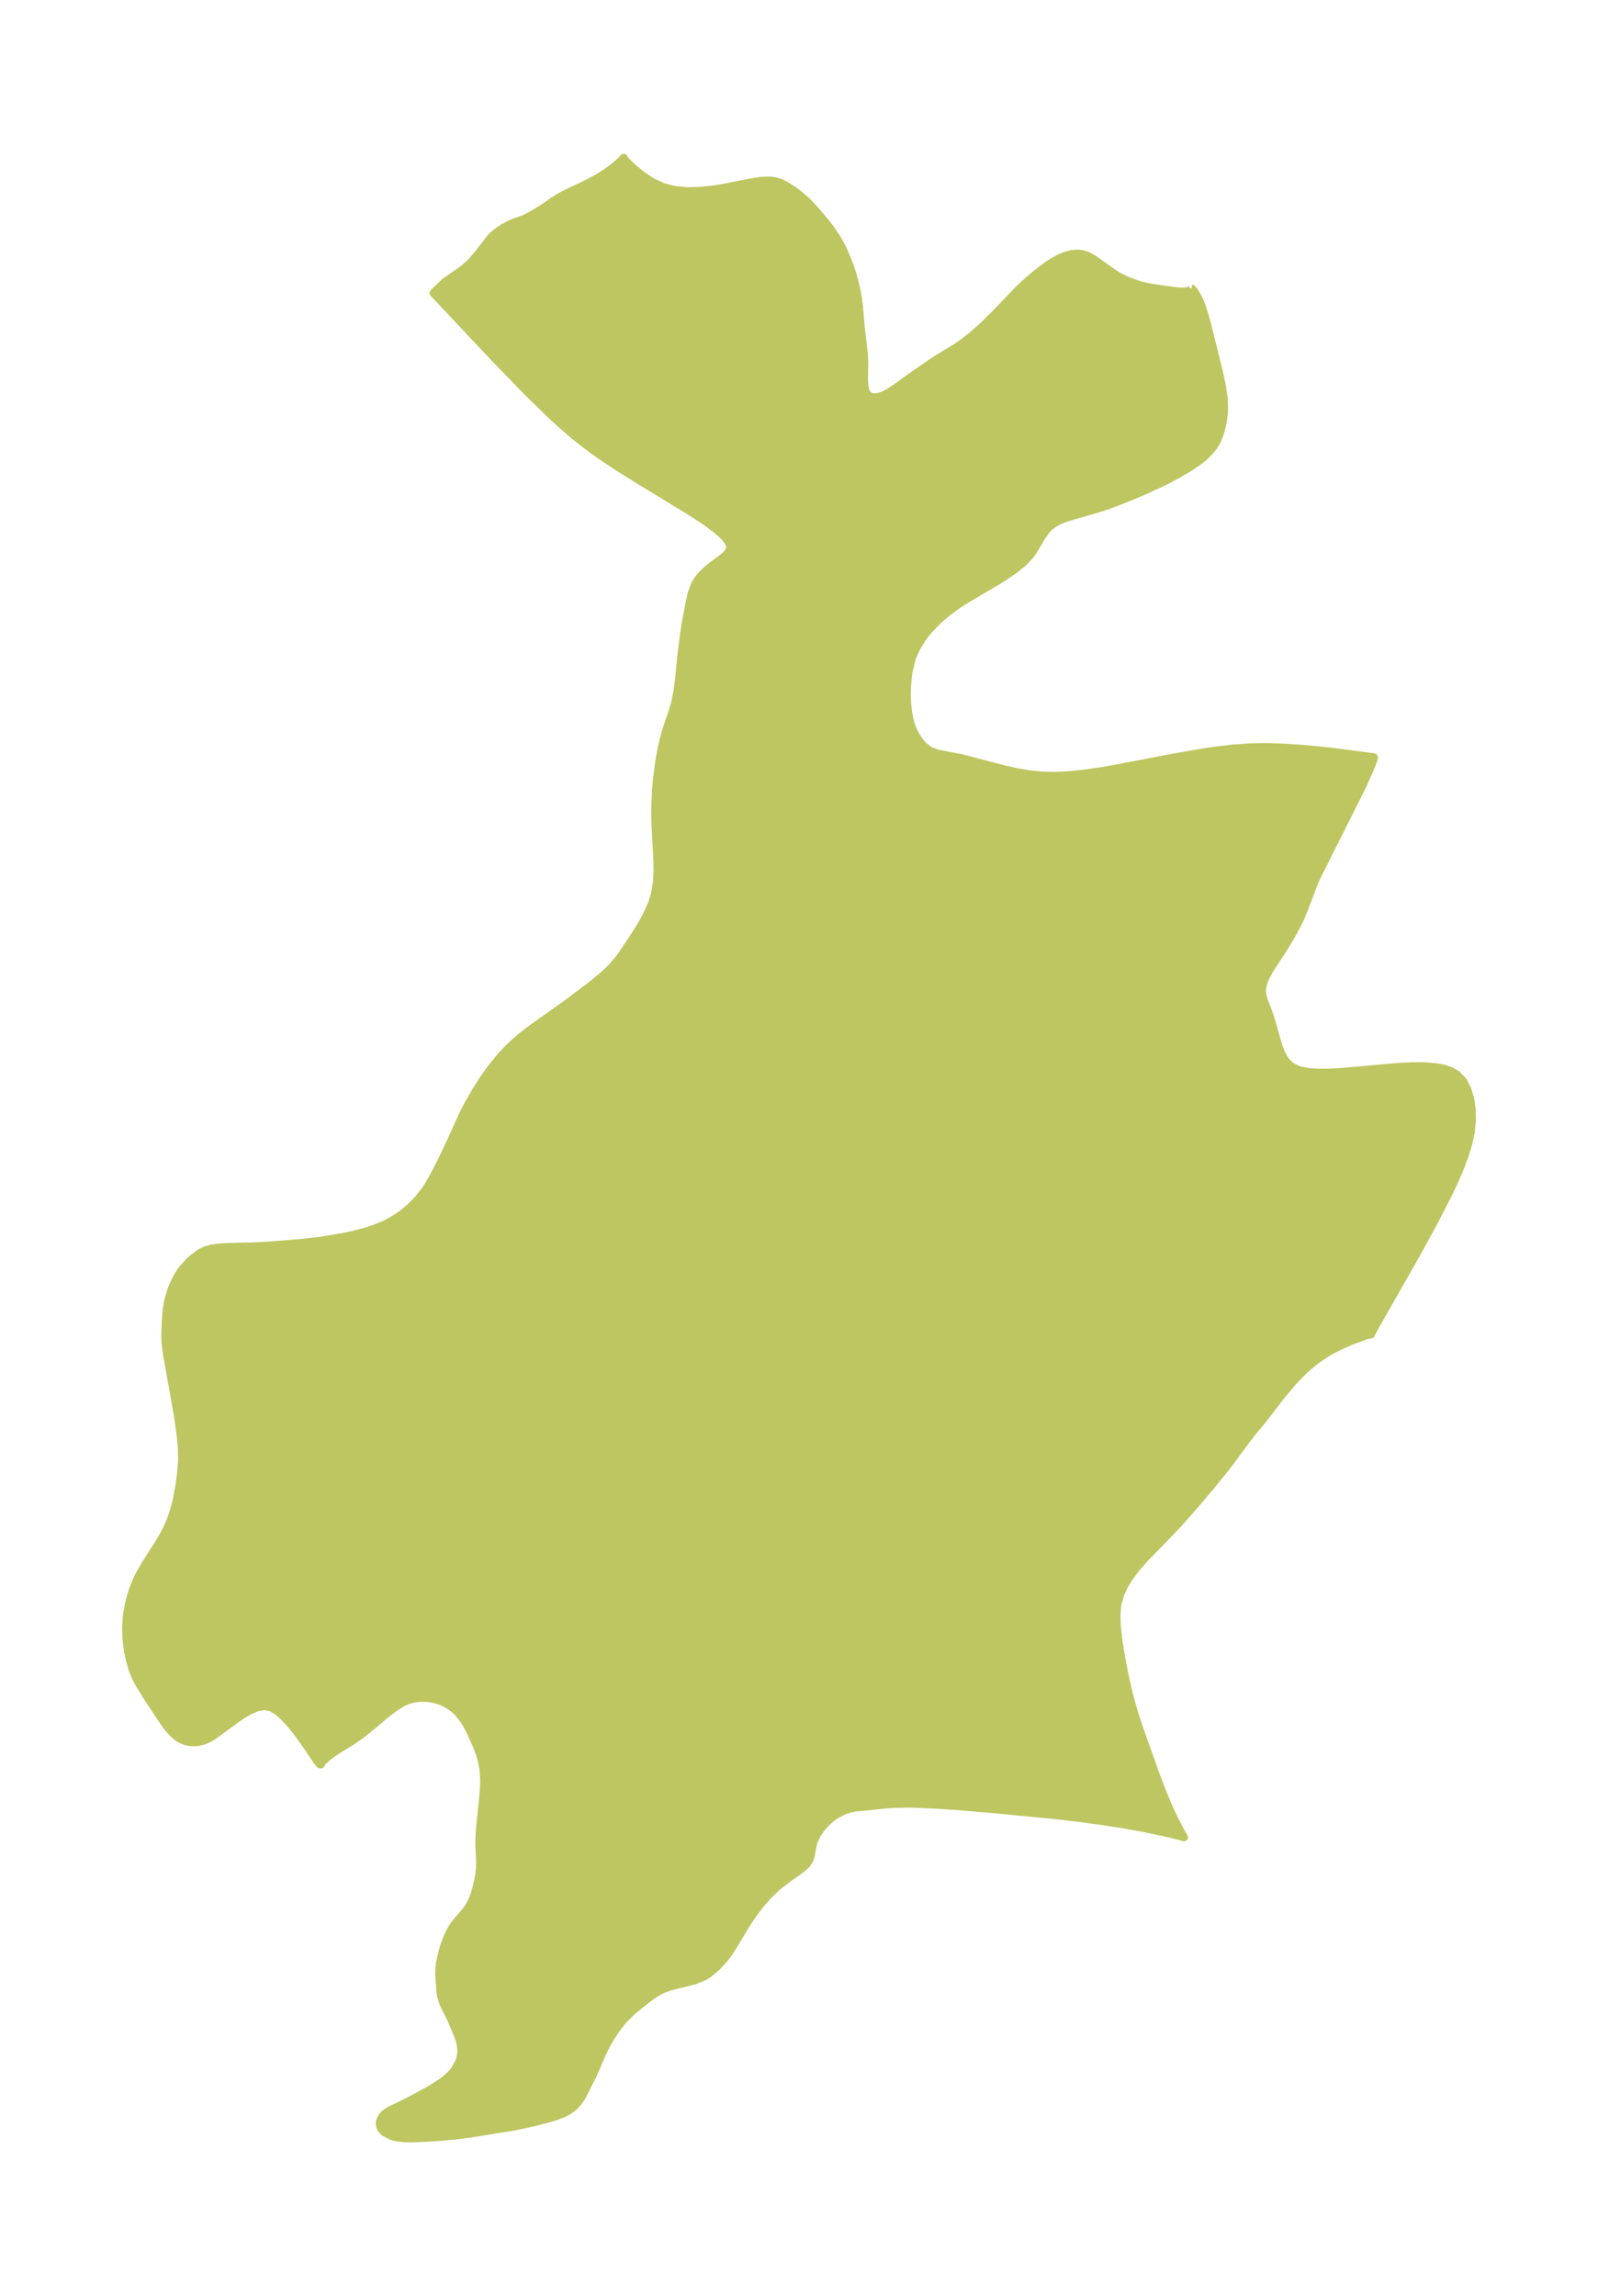 <?xml version="1.0" encoding="UTF-8"?>
<!DOCTYPE svg  PUBLIC '-//W3C//DTD SVG 1.1//EN'  'http://www.w3.org/Graphics/SVG/1.1/DTD/svg11.dtd'>
<svg width="195.32pt" height="280.51pt" version="1.1" viewBox="0 0 195.32 280.51" xmlns="http://www.w3.org/2000/svg" xmlns:xlink="http://www.w3.org/1999/xlink">
 <defs>
  <style type="text/css">*{stroke-linejoin: round; stroke-linecap: butt}</style>
 </defs>
 <g id="figure_1">
  <g id="patch_1">
   <path d="m0 280.51h195.32v-280.51h-195.32v280.51z" fill="none"/>
  </g>
  <g id="axes_1">
   <g id="PatchCollection_1">
    <defs>
     <path id="m54cccf720d" d="m145.61-245.26 0.075 0.021 0.222 0.253 0.471 0.763 0.322 0.697 0.261 0.712 0.328 1.058 0.305 1.145 1.437 5.787 0.321 1.555 0.209 1.499 0.042 1.416-0.075 0.809-0.131 0.779-0.259 1.072-0.397 1.013-0.402 0.673-0.512 0.641-0.641 0.627-0.574 0.467-0.524 0.377-0.685 0.448-1.368 0.817-1.696 0.9-2.34 1.083-1.436 0.617-2.137 0.855-1.007 0.367-1.418 0.467-3.408 0.976-0.644 0.224-0.587 0.254-0.539 0.297-0.557 0.416-0.389 0.402-0.576 0.813-1.066 1.796-0.396 0.54-0.815 0.845-1.089 0.876-1.42 0.96-1.028 0.631-3.449 2.018-1.132 0.735-1.073 0.792-1.19 1.025-1.123 1.161-0.52 0.636-0.42 0.585-0.616 1.04-0.344 0.74-0.211 0.578-0.343 1.421-0.103 0.67-0.117 1.247-0.024 1.004 0.05 1.17 0.139 1.171 0.189 0.925 0.228 0.736 0.285 0.646 0.34 0.592 0.397 0.563 0.456 0.508 0.578 0.452 0.237 0.135 0.86 0.319 2.995 0.575 5.198 1.364 1.485 0.327 1.518 0.262 1.545 0.162 1.713 0.033 1.735-0.092 1.752-0.184 1.765-0.251 1.777-0.297 7.221-1.379 3.704-0.652 1.885-0.274 1.911-0.216 1.939-0.134 2.023-0.032 2.045 0.059 2.053 0.128 2.035 0.179 1.973 0.211 5.057 0.659 0.01 0.074-0.088 0.301-0.356 0.921-1.009 2.249-5.527 11.01-0.382 0.865-1.108 2.94-0.536 1.288-0.365 0.761-0.794 1.457-0.871 1.429-1.623 2.499-0.496 0.874-0.2 0.431-0.184 0.505-0.118 0.514-0.036 0.443 0.036 0.435 0.147 0.582 0.549 1.416 0.306 0.876 0.942 3.313 0.397 1.03 0.518 0.895 0.7 0.69 0.994 0.451 1.211 0.222 1.267 0.07 1.147-0.01 1.49-0.076 6.792-0.608 1.706-0.095 1.634-0.008 1.522 0.125 0.933 0.187 0.839 0.294 0.721 0.428 0.73 0.781 0.525 0.994 0.347 1.156 0.186 1.275 0.028 1.361-0.138 1.418-0.317 1.471-0.465 1.498-0.58 1.521-0.669 1.541-0.738 1.56-1.75 3.404-2.029 3.707-4.88 8.582-0.585 1.042-0.183 0.399-0.286 0.04-0.478 0.14-1.681 0.623-1.489 0.655-1.267 0.672-1.254 0.821-0.717 0.549-0.907 0.779-0.662 0.64-0.904 0.975-1.371 1.642-2.248 2.911-1.173 1.402-0.79 1.02-2.502 3.378-1.855 2.281-2.592 3.036-1.361 1.528-1.804 1.895-2.27 2.321-1.09 1.23-0.755 1.004-0.651 1.044-0.516 1.086-0.342 1.131-0.067 0.381-0.082 1.101 0.046 1.358 0.197 1.791 0.293 1.817 0.417 2.197 0.57 2.522 0.562 2.03 0.607 1.893 1.993 5.615 0.765 2.027 0.762 1.845 0.477 1.06 0.797 1.621 0.583 1.069 0.194 0.297-0.524-0.159-2.032-0.487-2.457-0.509-2.334-0.418-2.852-0.443-2.989-0.398-2.692-0.308-6.673-0.65-4.802-0.414-2.742-0.19-2.492-0.114-1.06-0.021-1.837 0.032-0.778 0.052-3.929 0.403-0.733 0.157-0.715 0.241-1.024 0.546-0.482 0.352-0.708 0.652-0.607 0.724-0.369 0.559-0.365 0.731-0.131 0.368-0.16 0.73-0.107 0.681-0.188 0.633-0.376 0.576-0.68 0.583-1.437 1.009-1.544 1.204-0.939 0.901-0.917 1.041-0.882 1.143-0.52 0.742-0.543 0.838-1.37 2.289-0.655 1.027-0.457 0.624-1.087 1.188-0.847 0.703-0.596 0.377-1.161 0.482-2.925 0.728-1.098 0.398-0.929 0.525-0.879 0.638-1.793 1.446-1.073 1.047-0.825 1.026-0.743 1.116-0.493 0.851-0.559 1.115-1.137 2.649-1.354 2.646-0.389 0.602-0.466 0.538-0.297 0.26-0.615 0.413-0.523 0.266-0.882 0.341-1.06 0.313-1.487 0.379-1.196 0.28-1.565 0.315-5.116 0.824-1.841 0.239-2.09 0.181-1.749 0.11-1.566 0.06-0.985-0.028-0.826-0.108-0.622-0.169-0.806-0.421-0.191-0.168-0.186-0.226-0.144-0.277-0.07-0.29-0.005-0.18 0.035-0.223 0.118-0.306 0.138-0.226 0.189-0.229 0.284-0.253 0.402-0.255 2.325-1.138 1.947-1.041 1.087-0.618 1.117-0.724 0.387-0.291 0.778-0.74 0.363-0.469 0.521-0.904 0.126-0.319 0.171-0.965-0.119-0.999-0.099-0.38-0.212-0.63-0.901-2.138-0.713-1.395-0.212-0.486-0.245-0.811-0.091-0.632-0.109-1.553-0.015-0.555 0.026-0.742 0.069-0.562 0.316-1.396 0.221-0.737 0.376-0.995 0.337-0.698 0.299-0.511 0.372-0.53 1.244-1.439 0.503-0.736 0.319-0.668 0.258-0.721 0.23-0.805 0.192-0.83 0.13-0.713 0.087-0.871 0.004-0.882-0.085-1.698 0.008-0.992 0.061-1.062 0.454-4.476 0.071-1.401-0.078-1.437-0.252-1.235-0.242-0.79-0.285-0.77-0.771-1.734-0.521-1.002-0.388-0.608-0.728-0.905-0.513-0.462-0.485-0.342-0.49-0.276-0.552-0.245-0.635-0.207-0.699-0.141-0.534-0.052-0.583-0.009-0.799 0.084-0.731 0.196-0.692 0.302-0.896 0.544-1.175 0.892-2.21 1.851-0.903 0.706-0.915 0.64-2.141 1.324-0.731 0.513-0.839 0.741-0.163 0.197-0.044 0.165-0.11-0.036-0.325-0.398-1.187-1.78-1.25-1.74-0.79-0.983-0.782-0.851-0.774-0.691-0.839-0.507-0.792-0.158-0.961 0.168-1.005 0.447-0.767 0.454-0.766 0.515-2.858 2.094-0.508 0.298-0.521 0.228-0.782 0.191-0.488 0.04-0.584-0.048-0.562-0.142-0.402-0.166-0.303-0.175-0.614-0.502-0.732-0.808-0.596-0.836-1.993-3.028-0.984-1.601-0.374-0.759-0.32-0.803-0.374-1.29-0.198-0.992-0.104-0.71-0.074-0.708-0.056-1.376 0.051-1.078 0.059-0.555 0.261-1.466 0.41-1.444 0.563-1.399 0.313-0.624 0.64-1.115 1.615-2.533 0.595-0.994 0.406-0.766 0.359-0.779 0.369-0.953 0.32-1.023 0.219-0.874 0.351-1.896 0.175-1.332 0.139-1.654-0.032-1.548-0.153-1.584-0.383-2.671-1.314-7.338-0.143-1.181-0.033-1 0.062-1.766 0.116-1.319 0.126-0.818 0.115-0.533 0.331-1.082 0.459-1.055 0.191-0.37 0.414-0.696 0.266-0.379 0.943-1.046 1.003-0.796 0.417-0.255 0.592-0.266 0.306-0.019 0.011-0.058 0.275-0.092 0.902-0.119 1.286-0.07 3.366-0.09 1.673-0.093 3.671-0.301 2.485-0.282 2.599-0.429 1.2-0.25 1.383-0.347 0.999-0.308 0.942-0.349 0.9-0.402 0.726-0.388 0.618-0.385 0.698-0.502 0.658-0.544 0.475-0.439 0.735-0.771 0.797-1.005 0.42-0.632 0.738-1.297 0.957-1.866 1.091-2.305 1.471-3.257 0.641-1.247 0.895-1.545 0.774-1.223 0.586-0.86 0.79-1.066 1.068-1.277 0.681-0.719 0.714-0.687 0.984-0.852 1.326-1.017 4.081-2.89 2.848-2.139 1.681-1.358 1.064-1.012 0.811-0.939 0.504-0.679 1.545-2.329 0.811-1.299 0.634-1.161 0.485-1.05 0.188-0.476 0.332-1.074 0.224-1.32 0.08-1.37-0.017-1.409-0.234-4.378-0.022-1.11 0.016-1.488 0.072-1.51 0.125-1.47 0.145-1.225 0.182-1.207 0.257-1.367 0.315-1.324 0.28-0.967 0.685-2.031 0.336-1.09 0.304-1.476 0.189-1.507 0.267-2.75 0.318-2.52 0.181-1.264 0.524-2.78 0.252-1.147 0.396-1.06 0.429-0.696 0.511-0.607 0.601-0.567 0.492-0.397 1.133-0.832 0.578-0.471 0.415-0.472 0.176-0.495-0.185-0.657-0.552-0.71-0.828-0.751-1.033-0.783-1.182-0.808-1.29-0.829-5.711-3.477-2.966-1.851-1.474-0.971-1.456-1.014-1.365-1.02-1.045-0.84-1.426-1.226-1.404-1.283-2.779-2.703-4.175-4.3-7.405-7.874 0.715-0.717 0.749-0.677 1.958-1.355 0.372-0.285 0.614-0.541 0.905-1.005 1.653-2.144 0.315-0.319 0.709-0.565 0.8-0.498 0.429-0.223 0.437-0.197 1.22-0.447 0.6-0.258 0.781-0.439 0.878-0.539 0.727-0.47 0.81-0.577 0.682-0.426 0.874-0.46 2.452-1.165 1.332-0.705 1.03-0.644 0.763-0.552 0.961-0.808 0.466-0.492 0.114 0.222 0.331 0.372 0.769 0.724 0.864 0.704 0.806 0.569 0.645 0.394 1.223 0.575 1.441 0.376 1.532 0.144 1.575-0.035 1.579-0.164 1.382-0.219 3.182-0.63 1.324-0.217 1.234-0.025 0.565 0.094 0.313 0.087 0.395 0.149 0.594 0.299 0.954 0.625 0.744 0.577 0.804 0.702 1.009 1.069 1.217 1.429 0.53 0.687 0.794 1.145 0.33 0.541 0.542 1.036 0.551 1.283 0.408 1.115 0.379 1.263 0.287 1.228 0.183 0.983 0.135 1.025 0.235 2.685 0.379 3.268 0.032 1.008-0.025 1.952 0.042 0.812 0.056 0.338 0.093 0.313 0.122 0.25 0.116 0.16 0.212 0.185 0.315 0.131 0.384 0.038 0.373-0.04 0.231-0.055 0.491-0.183 0.611-0.32 0.729-0.465 2.184-1.571 2.46-1.696 0.753-0.489 1.995-1.202 0.788-0.53 1.182-0.904 1.417-1.249 1.539-1.522 2.76-2.88 0.886-0.839 1.042-0.907 1.077-0.851 0.667-0.472 0.616-0.396 0.616-0.349 0.783-0.35 0.829-0.225 0.501-0.059 0.311-0.002 0.519 0.065 0.428 0.125 0.465 0.205 0.616 0.364 2.276 1.642 0.564 0.344 0.817 0.411 0.853 0.353 1.034 0.35 0.716 0.178 0.817 0.151 2.514 0.357 0.757 0.08 0.592 0.007 0.439-0.051 0.325-0.131 0.112-0.202" stroke="#bdc660"/>
    </defs>
    <g clip-path="url(#p7f80720679)">
     <use y="280.512" fill="#bdc660" stroke="#bdc660" xlink:href="#m54cccf720d"/>
    </g>
   </g>
  </g>
 </g>
 <defs>
  <clipPath id="p7f80720679">
   <rect x="7.2" y="7.2" width="180.92" height="266.11"/>
  </clipPath>
 </defs>
</svg>
